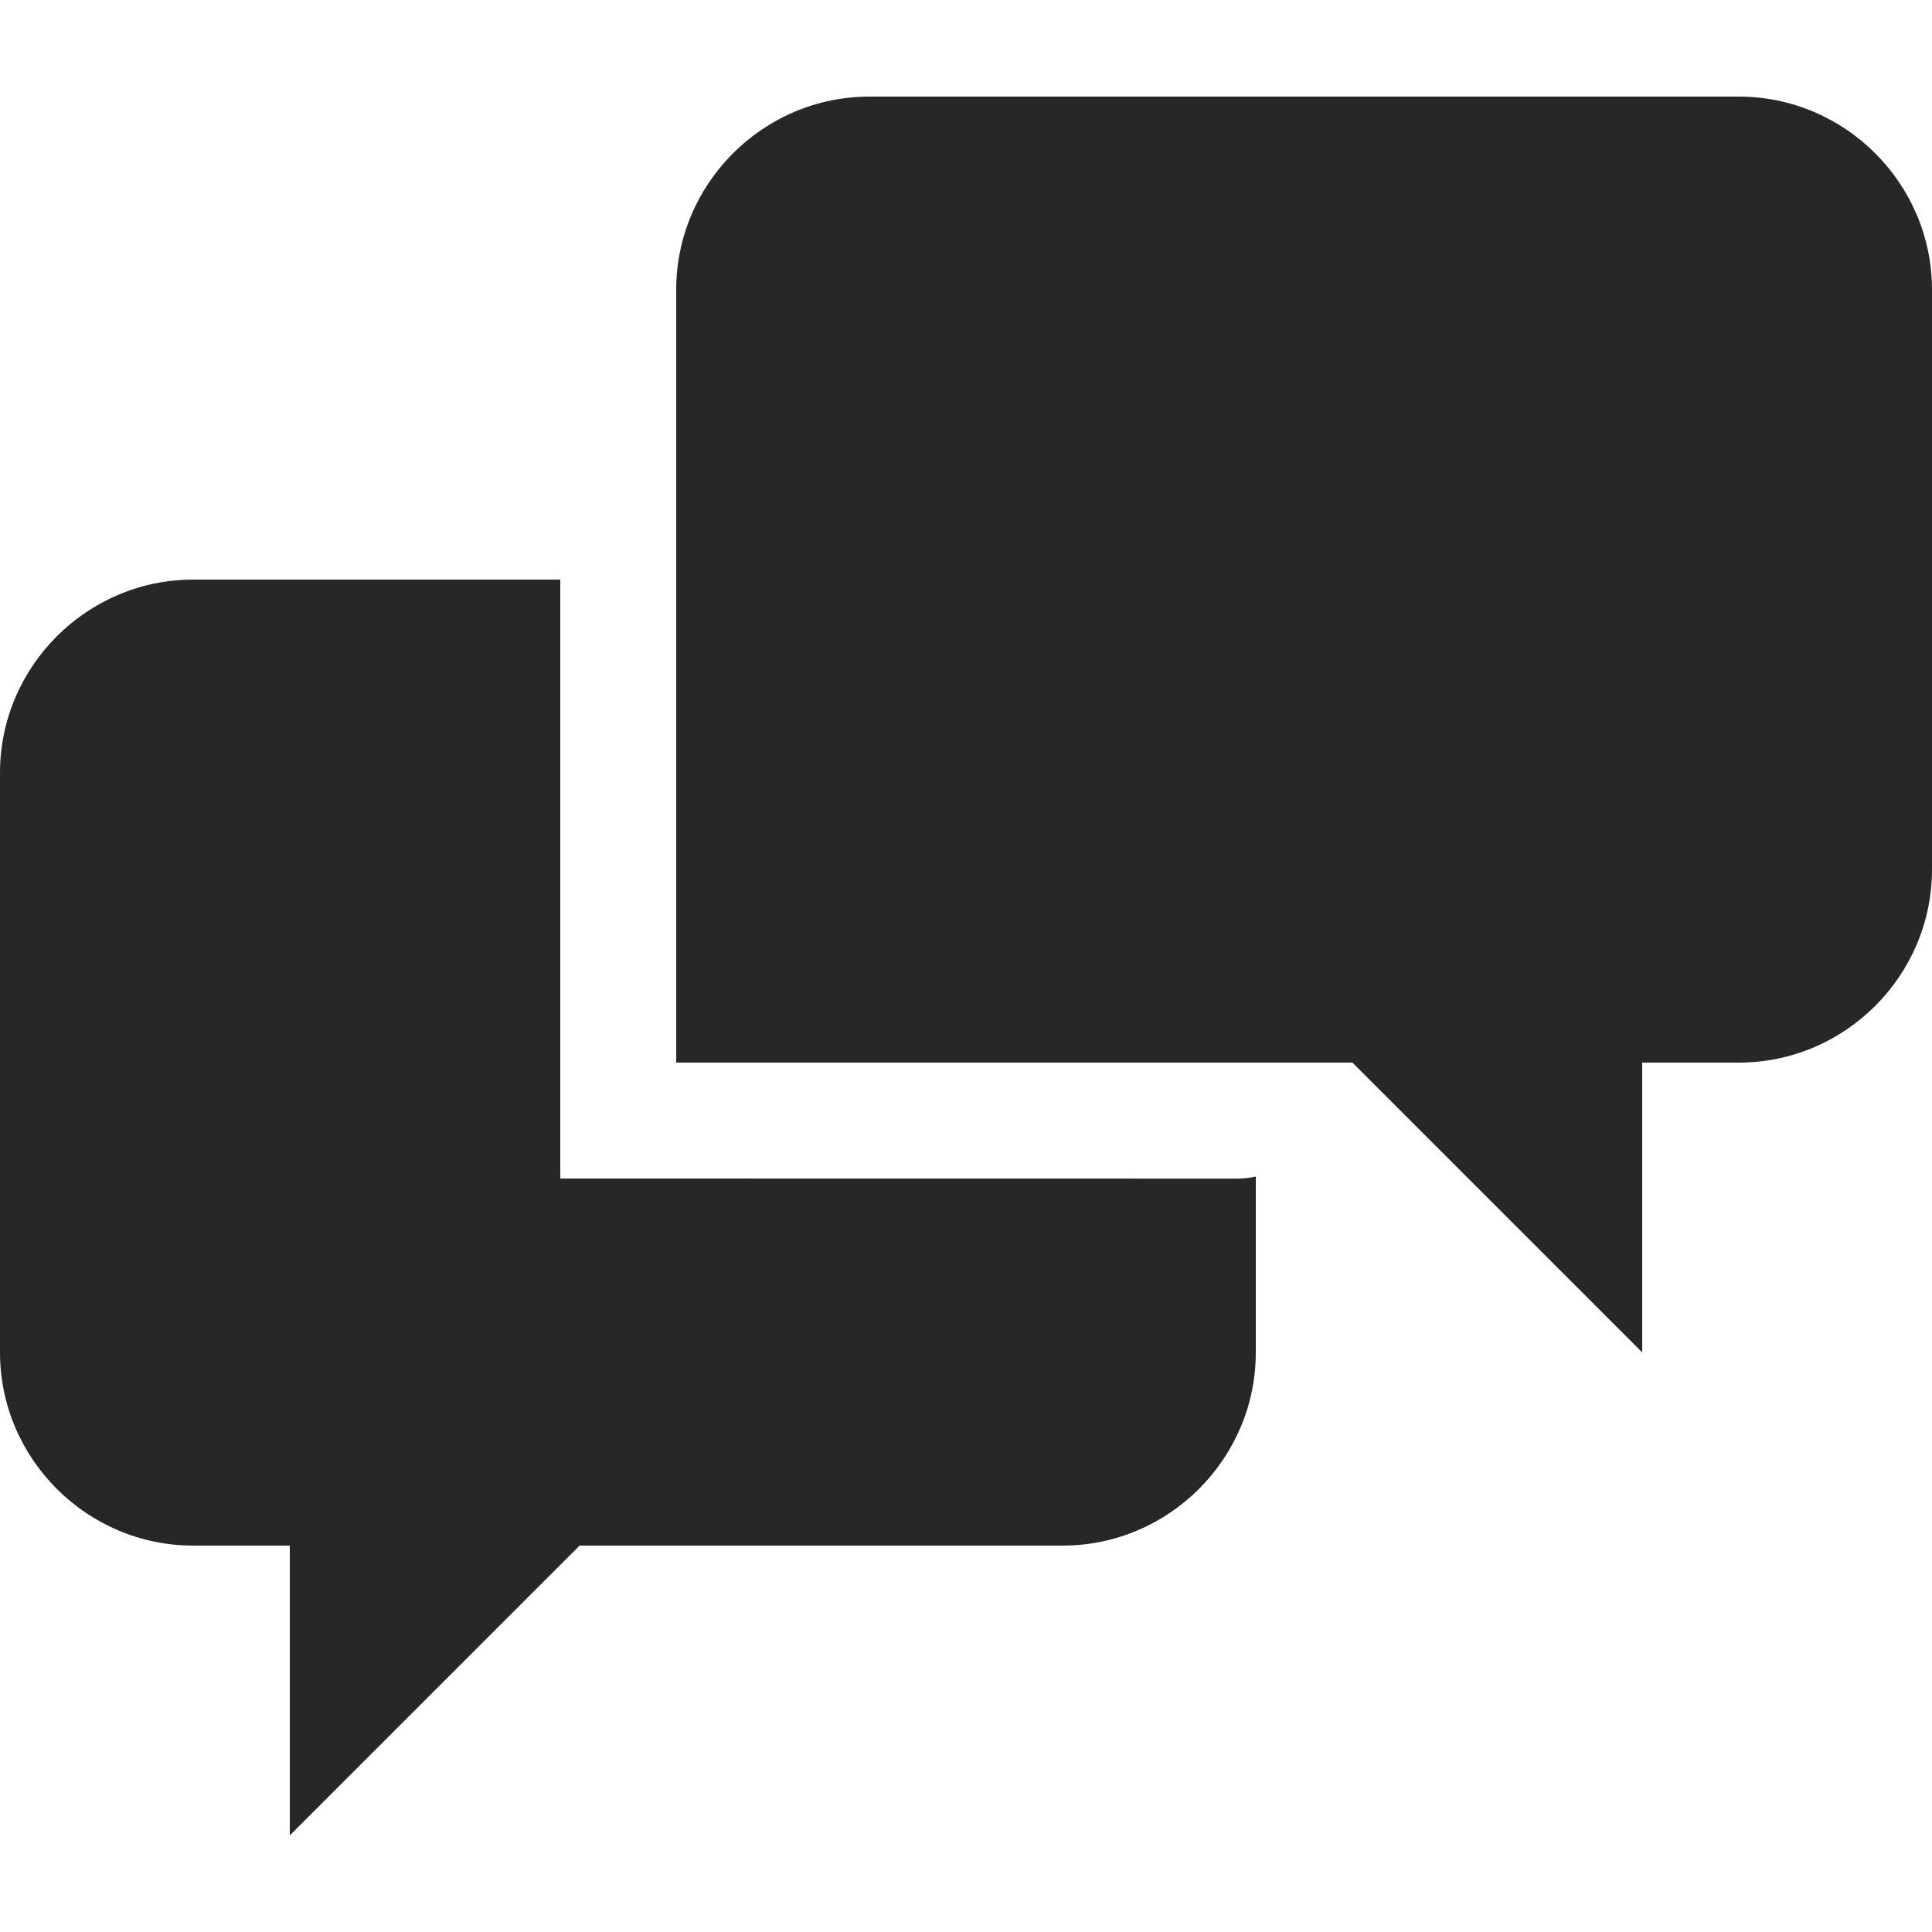 <?xml version="1.0" encoding="utf-8"?>
<!-- Generated by IcoMoon.io -->
<!DOCTYPE svg PUBLIC "-//W3C//DTD SVG 1.1//EN" "http://www.w3.org/Graphics/SVG/1.1/DTD/svg11.dtd">
<svg version="1.1" xmlns="http://www.w3.org/2000/svg" xmlns:xlink="http://www.w3.org/1999/xlink" width="21" height="21" viewBox="0 0 21 21">
<path fill="#272727" d="M6.090 12.81v-6.51h-3.99c-1.155 0-2.1 0.945-2.1 2.1v6.3c0 1.155 0.945 2.1 2.1 2.1h1.050v3.15l3.15-3.15h5.25c1.155 0 2.1-0.945 2.1-2.1v-1.911c-0.067 0.015-0.139 0.022-0.21 0.022l-7.35-0.001zM18.9 1.050h-9.45c-1.155 0-2.1 0.945-2.1 2.1v8.4h7.35l3.15 3.15v-3.15h1.050c1.155 0 2.1-0.944 2.1-2.1v-6.3c0-1.155-0.945-2.1-2.1-2.1z"></path>
</svg>
